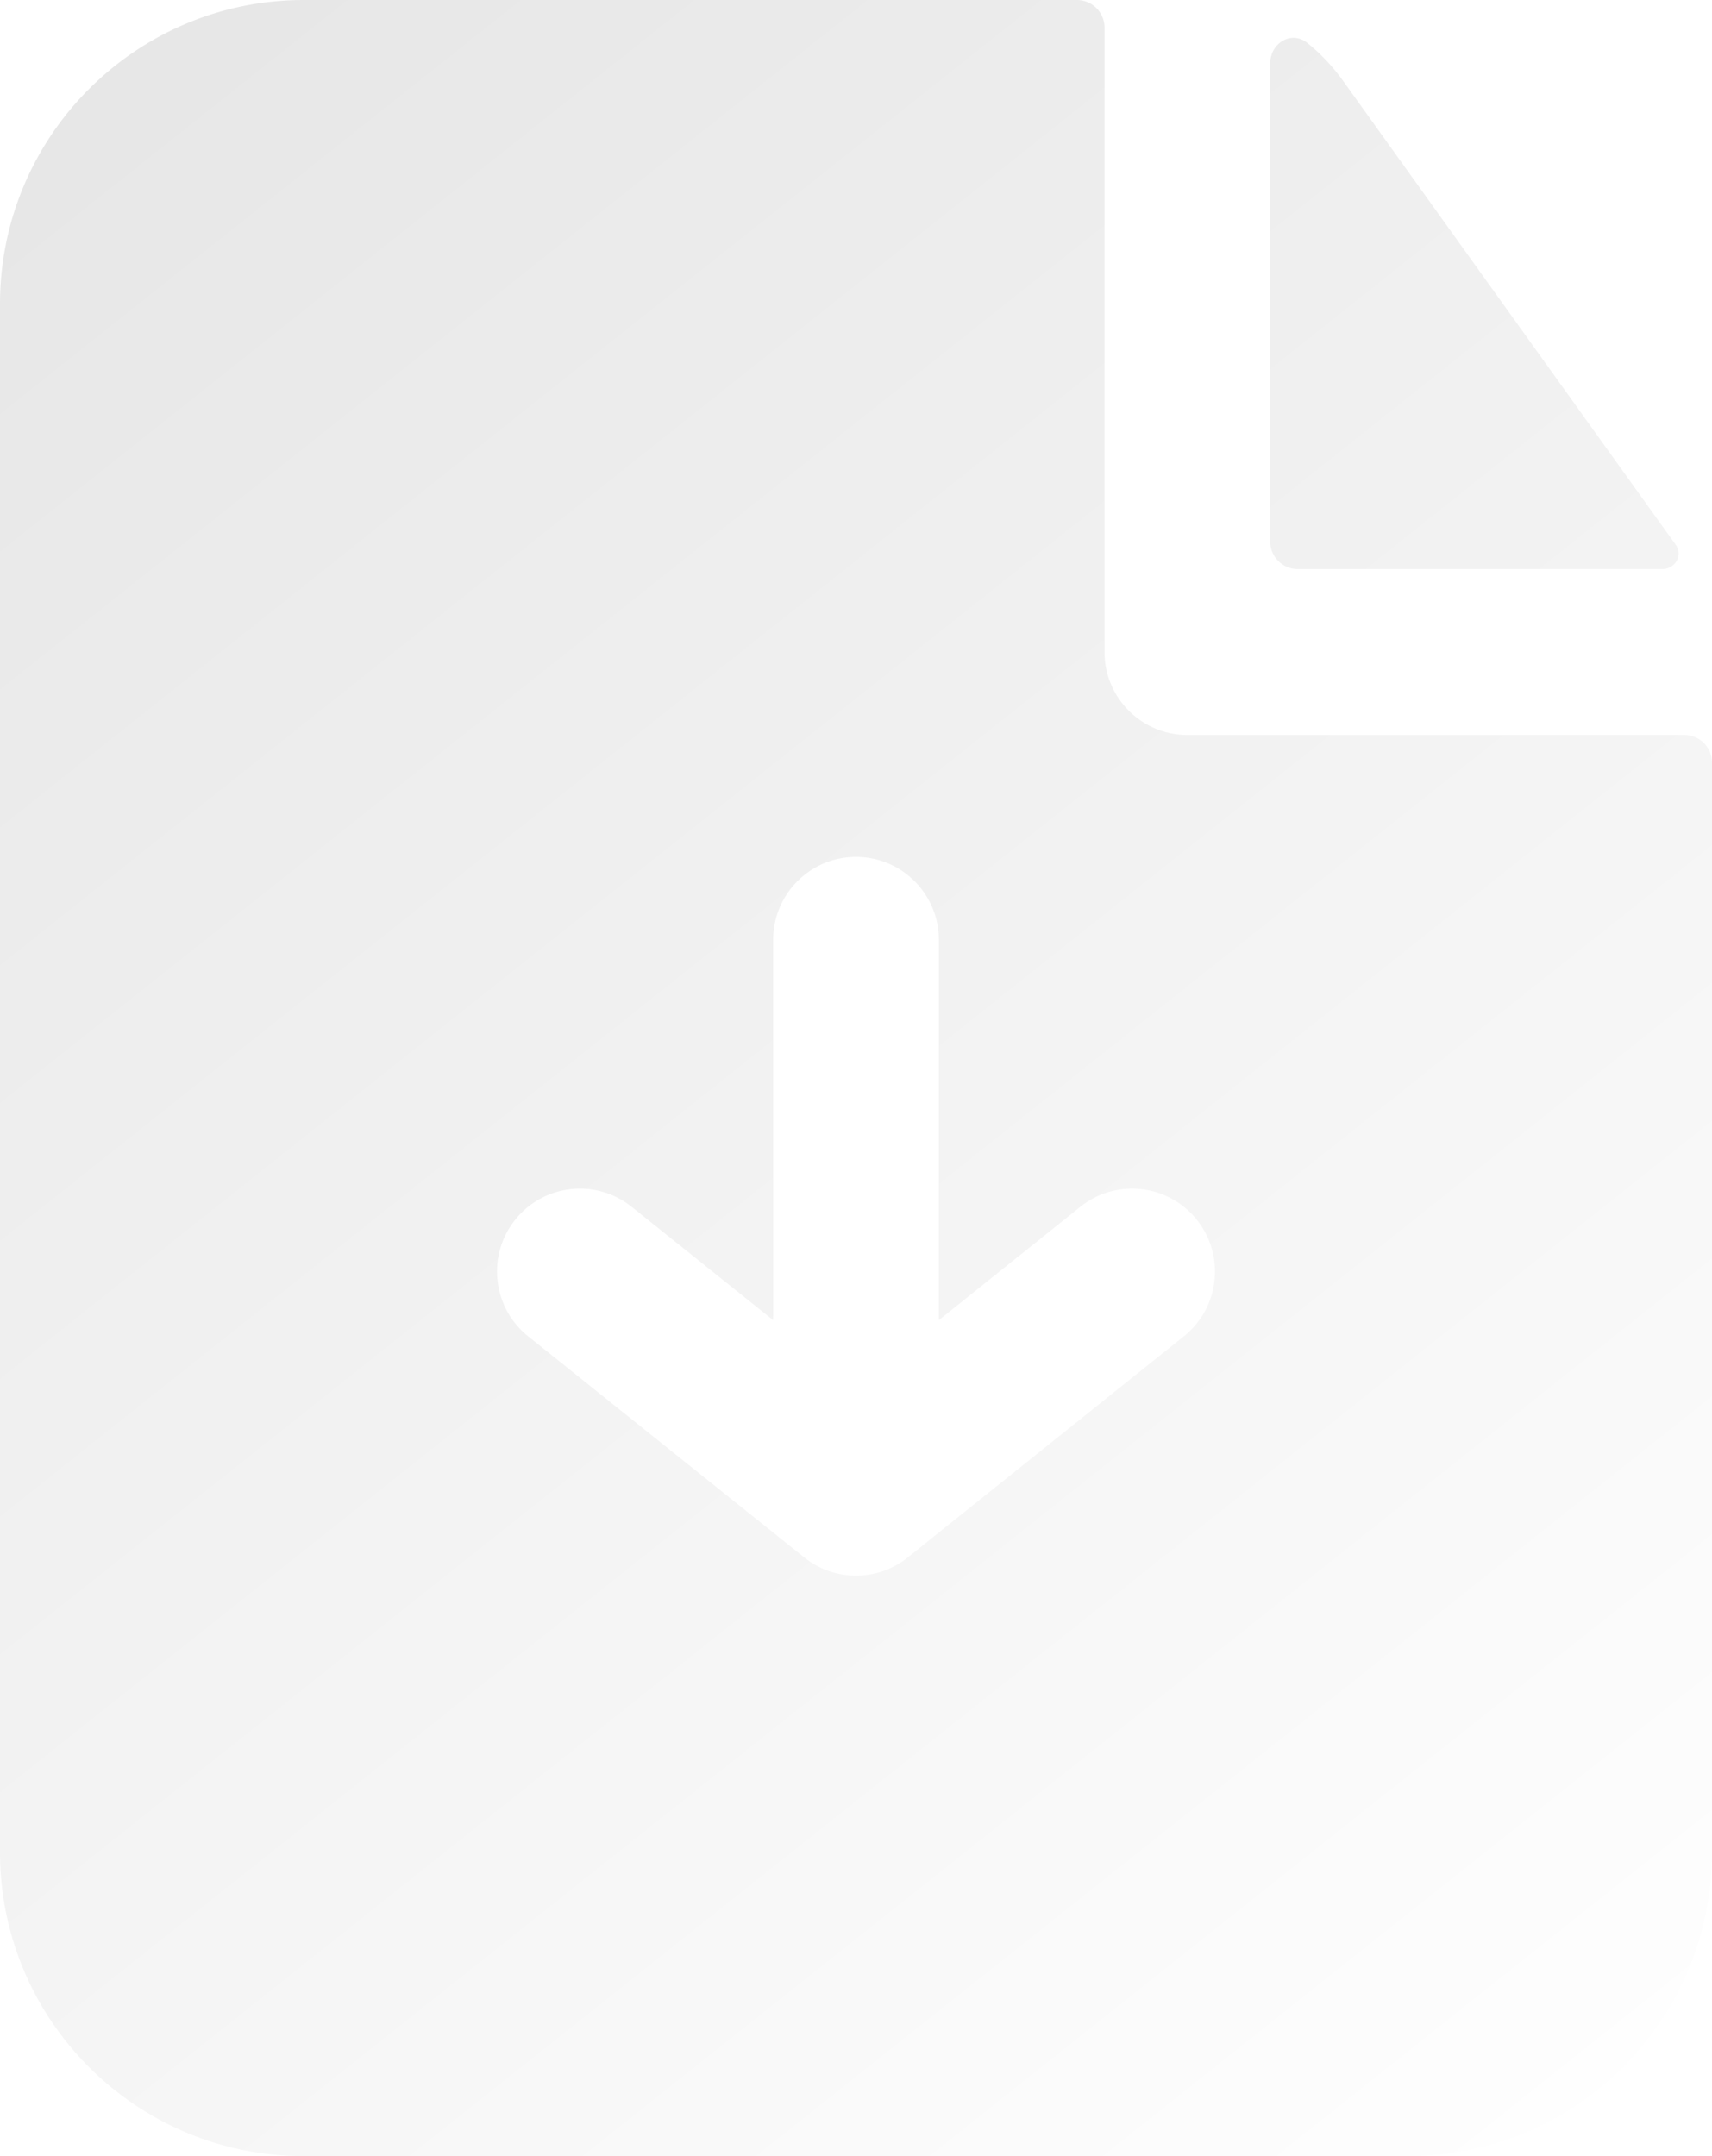 <svg width="189" height="238" fill="none" xmlns="http://www.w3.org/2000/svg"><path fill-rule="evenodd" clip-rule="evenodd" d="M121.935 3.051A3.05 3.05 0 0 0 118.887 0H33.532C15.012 0 0 15.027 0 33.564v170.872C0 222.973 15.013 238 33.532 238h121.936C173.987 238 189 222.973 189 204.436V84.179a3.05 3.05 0 0 0-3.048-3.05h-54.871c-5.051 0-9.146-4.1-9.146-9.155V3.051Zm-2.664 130.16a9.14 9.14 0 0 1 12.854 1.43c3.156 3.947 2.516 9.708-1.428 12.866l-30.41 24.351a9.1 9.1 0 0 1-5.757 2.065h-.106a9.101 9.101 0 0 1-5.67-2.032l-30.45-24.384c-3.944-3.158-4.584-8.919-1.429-12.866a9.14 9.14 0 0 1 12.854-1.43l15.627 12.513v-41.98c0-5.056 4.094-9.154 9.145-9.154 5.05 0 9.145 4.098 9.145 9.154v41.979l15.625-12.512Z" fill="url(#a)"/><path d="M140.226 7.007c0-2.251 2.349-3.681 4.099-2.267a21.332 21.332 0 0 1 3.931 4.164l36.741 51.236c.836 1.167-.07 2.68-1.504 2.68h-40.219a3.05 3.05 0 0 1-3.048-3.05V7.006Z" fill="url(#b)"/><defs><linearGradient id="a" x1="0" y1="0" x2="188.993" y2="237.825" gradientUnits="userSpaceOnUse"><stop stop-opacity=".1"/><stop offset="1" stop-opacity="0"/></linearGradient><linearGradient id="b" x1="0" y1="0" x2="188.993" y2="237.825" gradientUnits="userSpaceOnUse"><stop stop-opacity=".1"/><stop offset="1" stop-opacity="0"/></linearGradient></defs></svg>